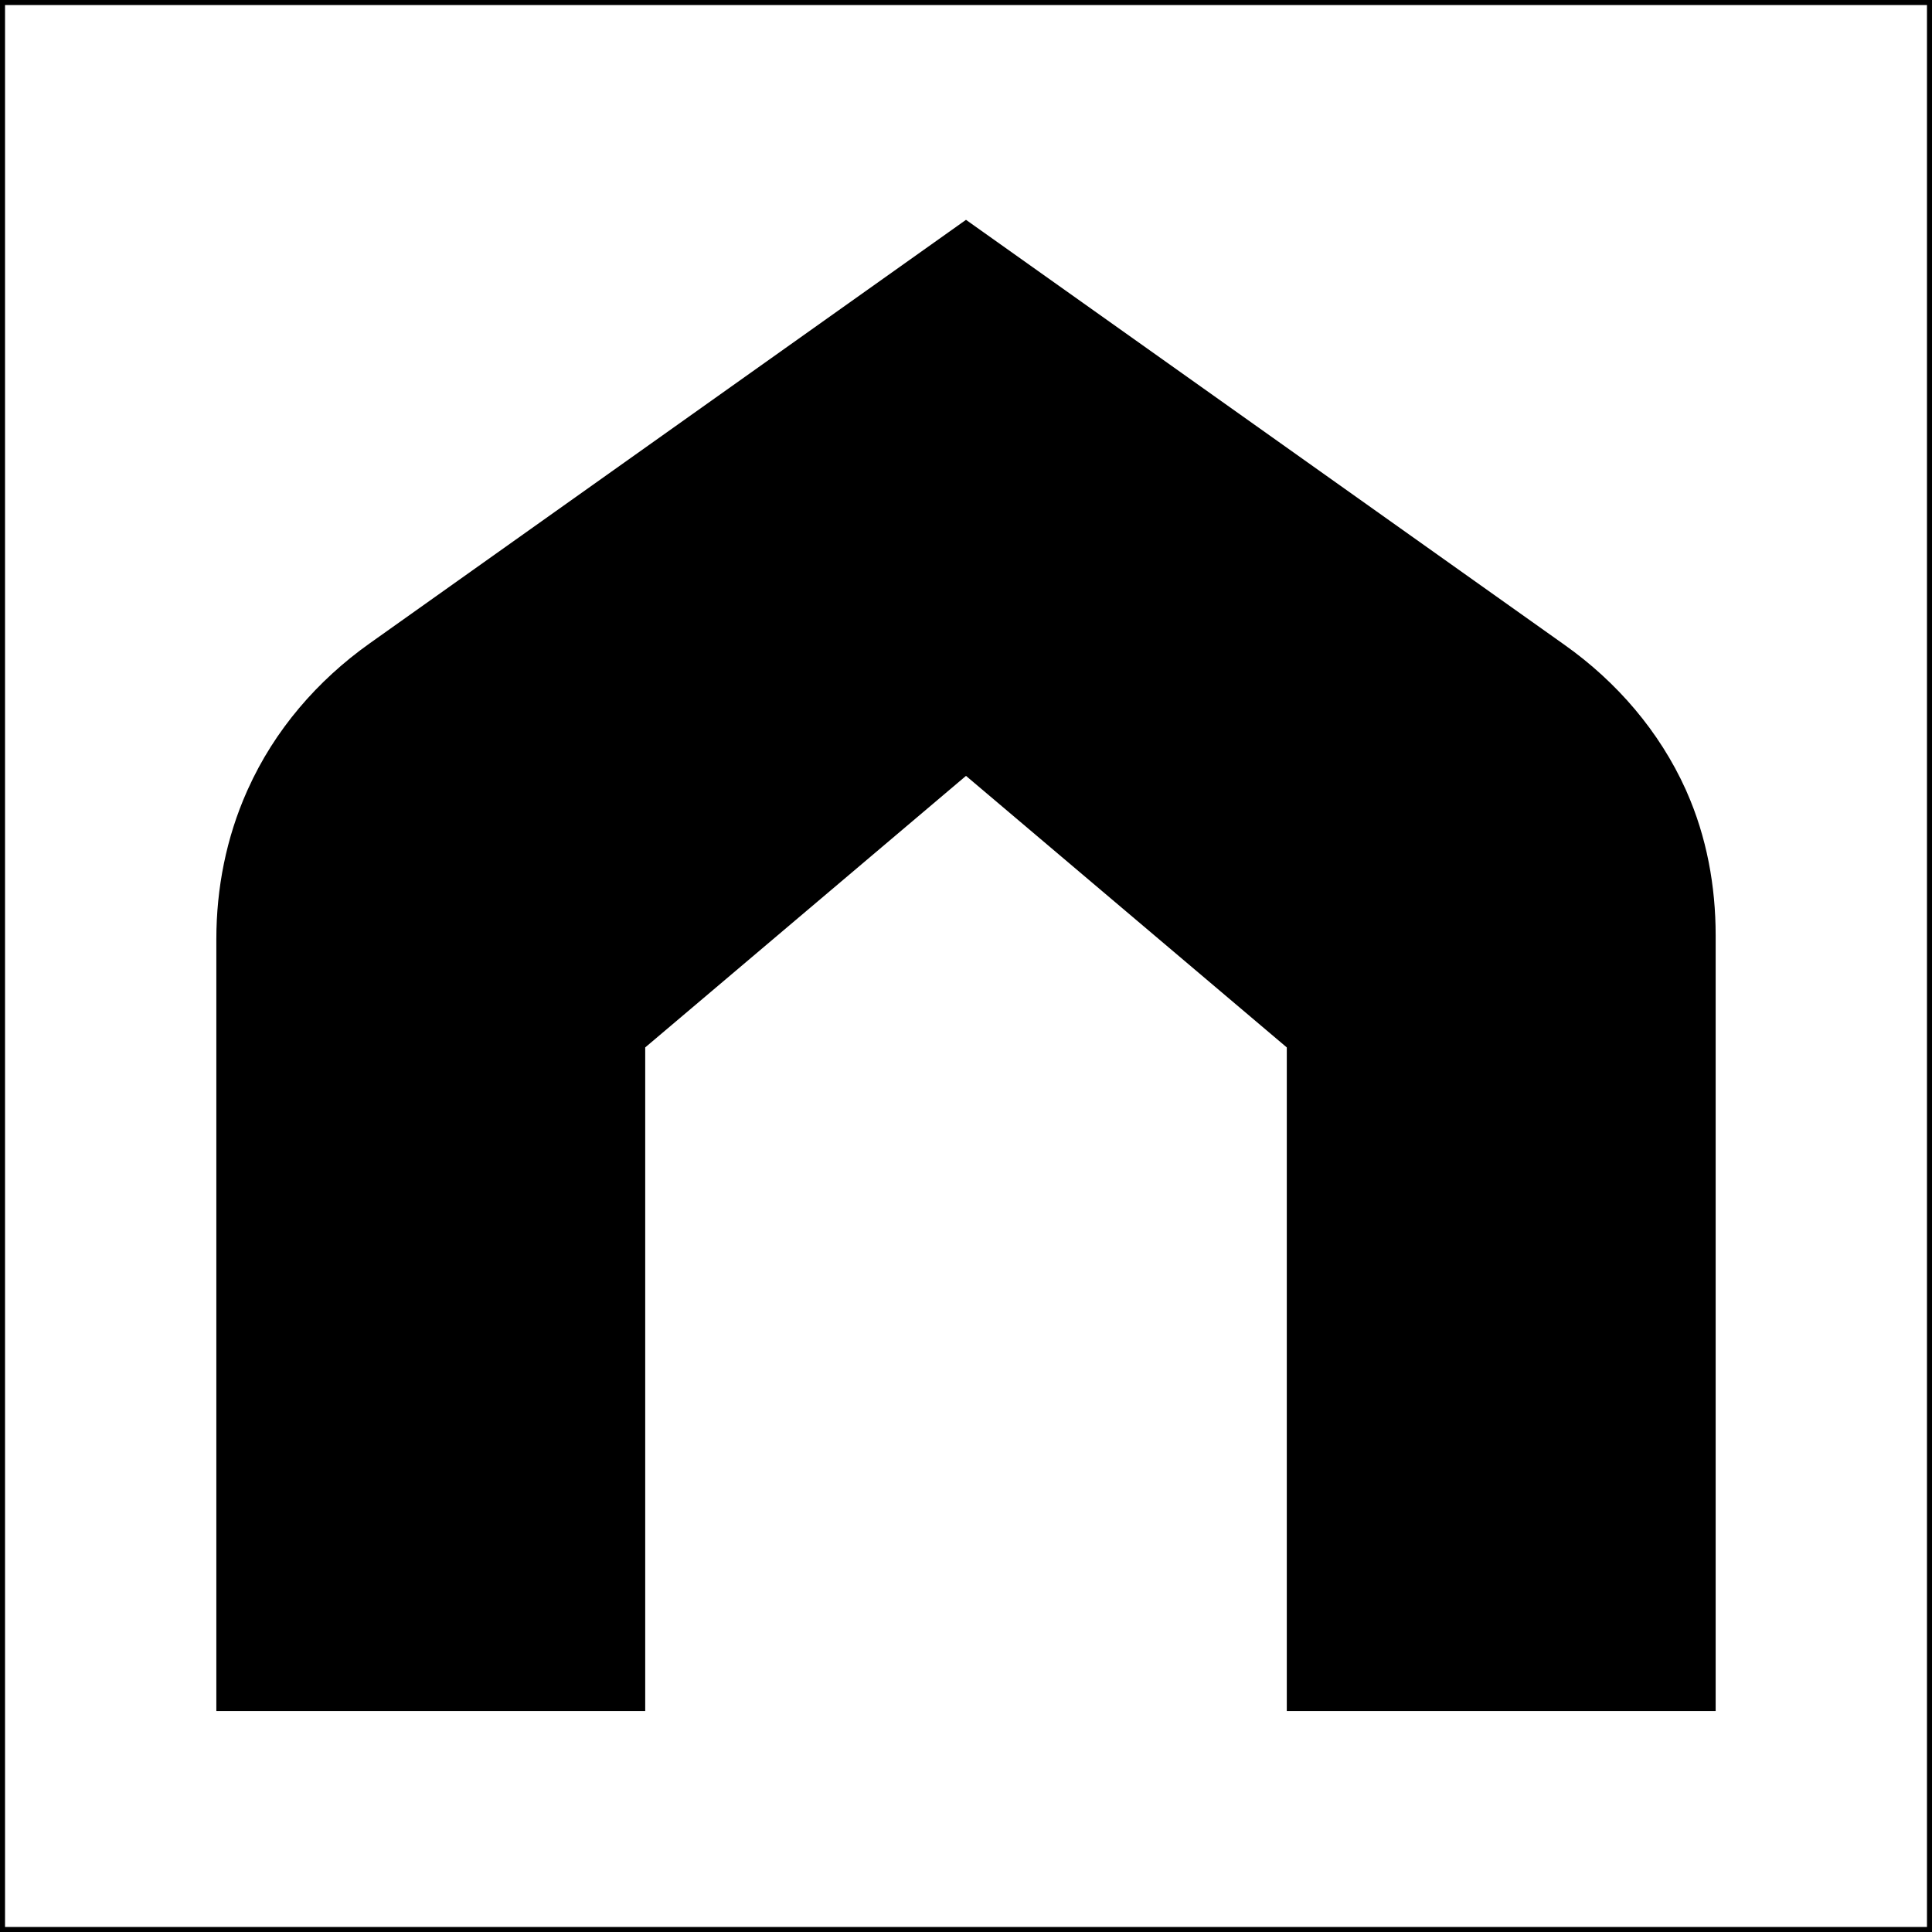 <!DOCTYPE svg PUBLIC "-//W3C//DTD SVG 1.1//EN" "http://www.w3.org/Graphics/SVG/1.1/DTD/svg11.dtd">
<!-- Uploaded to: SVG Repo, www.svgrepo.com, Transformed by: SVG Repo Mixer Tools -->
<svg width="256px" height="256px" viewBox="0 0 192.00 192.00" xmlns="http://www.w3.org/2000/svg" id="Layer_1" fill="#000000" stroke="#000000">

<g id="SVGRepo_bgCarrier" stroke-width="0"/>
<path d="M0 0h192v192H0z" style="fill:none"/>

<path d="M22 169.54v-76.2c0-4.99.97-9.94 3-14.5.03-.07.06-.14.1-.22 2.59-5.75 6.78-10.62 11.92-14.27L96 22.46l59.23 42.06c5.1 3.62 9.26 8.45 11.84 14.15l.09.21c1.96 4.42 2.84 9.24 2.84 14.07v76.59h-41.62v-65.68L96 76.45l-32.38 27.41v65.68H22Z" class="cls-2"/>

<path d="M96 77.04c-2.56-3.33-8.36-11.79-9.25-24.05C85.58 36.84 93.76 25.4 96 22.46" class="cls-2"/>
</svg>
